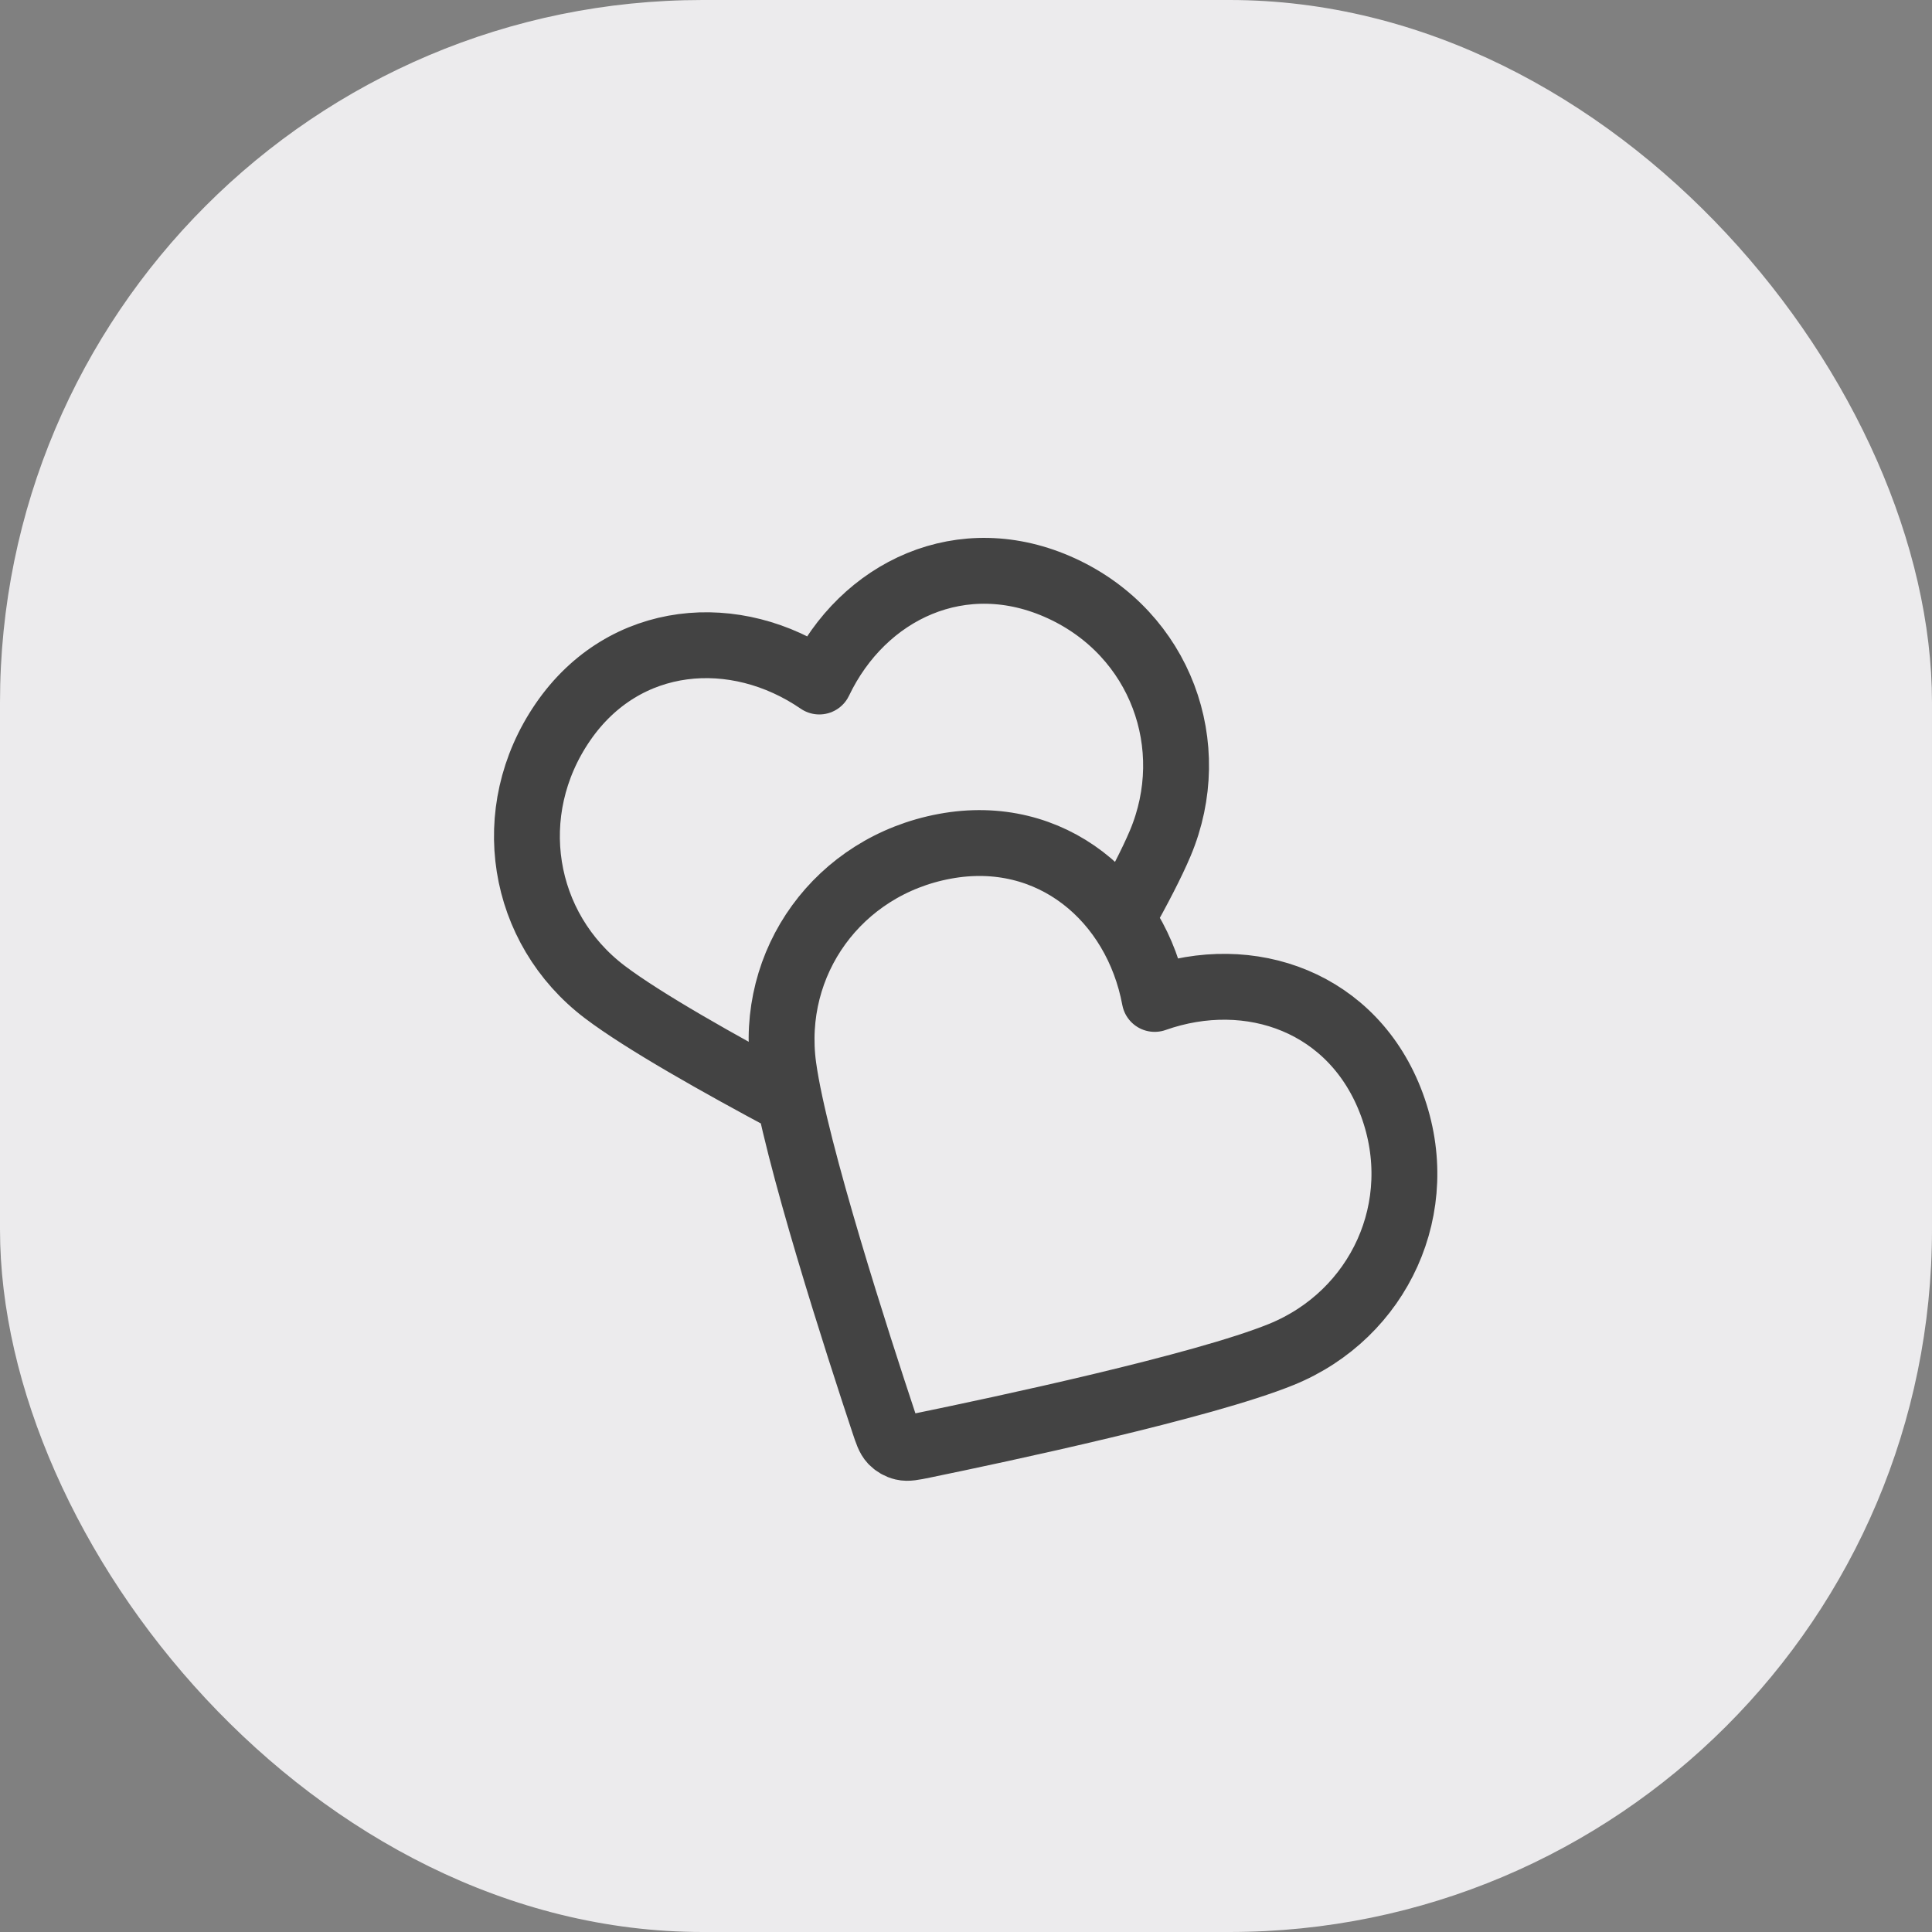 <svg width="44" height="44" viewBox="0 0 44 44" fill="none" xmlns="http://www.w3.org/2000/svg">
<rect x="0" y="0" width="44" height="44" fill="#808080" stroke="none"/>
<rect width="44" height="44" rx="16" fill="#ECEBED"/>
<path d="M25.546 20.925C25.919 20.261 26.231 19.662 26.424 19.205C27.357 16.989 26.434 14.441 24.177 13.401C21.92 12.361 19.653 13.44 18.659 15.521C16.757 14.216 14.219 14.407 12.82 16.444C11.421 18.481 11.86 21.142 13.776 22.594C14.646 23.253 16.366 24.224 17.986 25.088M26.297 22.75C25.875 20.482 23.945 18.823 21.516 19.274C19.086 19.725 17.515 21.917 17.843 24.299C18.107 26.213 19.564 30.703 20.126 32.394C20.203 32.625 20.241 32.74 20.317 32.821C20.384 32.891 20.472 32.942 20.566 32.964C20.673 32.989 20.792 32.965 21.031 32.916C22.776 32.557 27.393 31.574 29.183 30.846C31.41 29.939 32.559 27.484 31.698 25.153C30.837 22.822 28.472 21.982 26.297 22.75Z" stroke="#434343" stroke-width="1.5" stroke-linecap="round" stroke-linejoin="round"/>
</svg>
